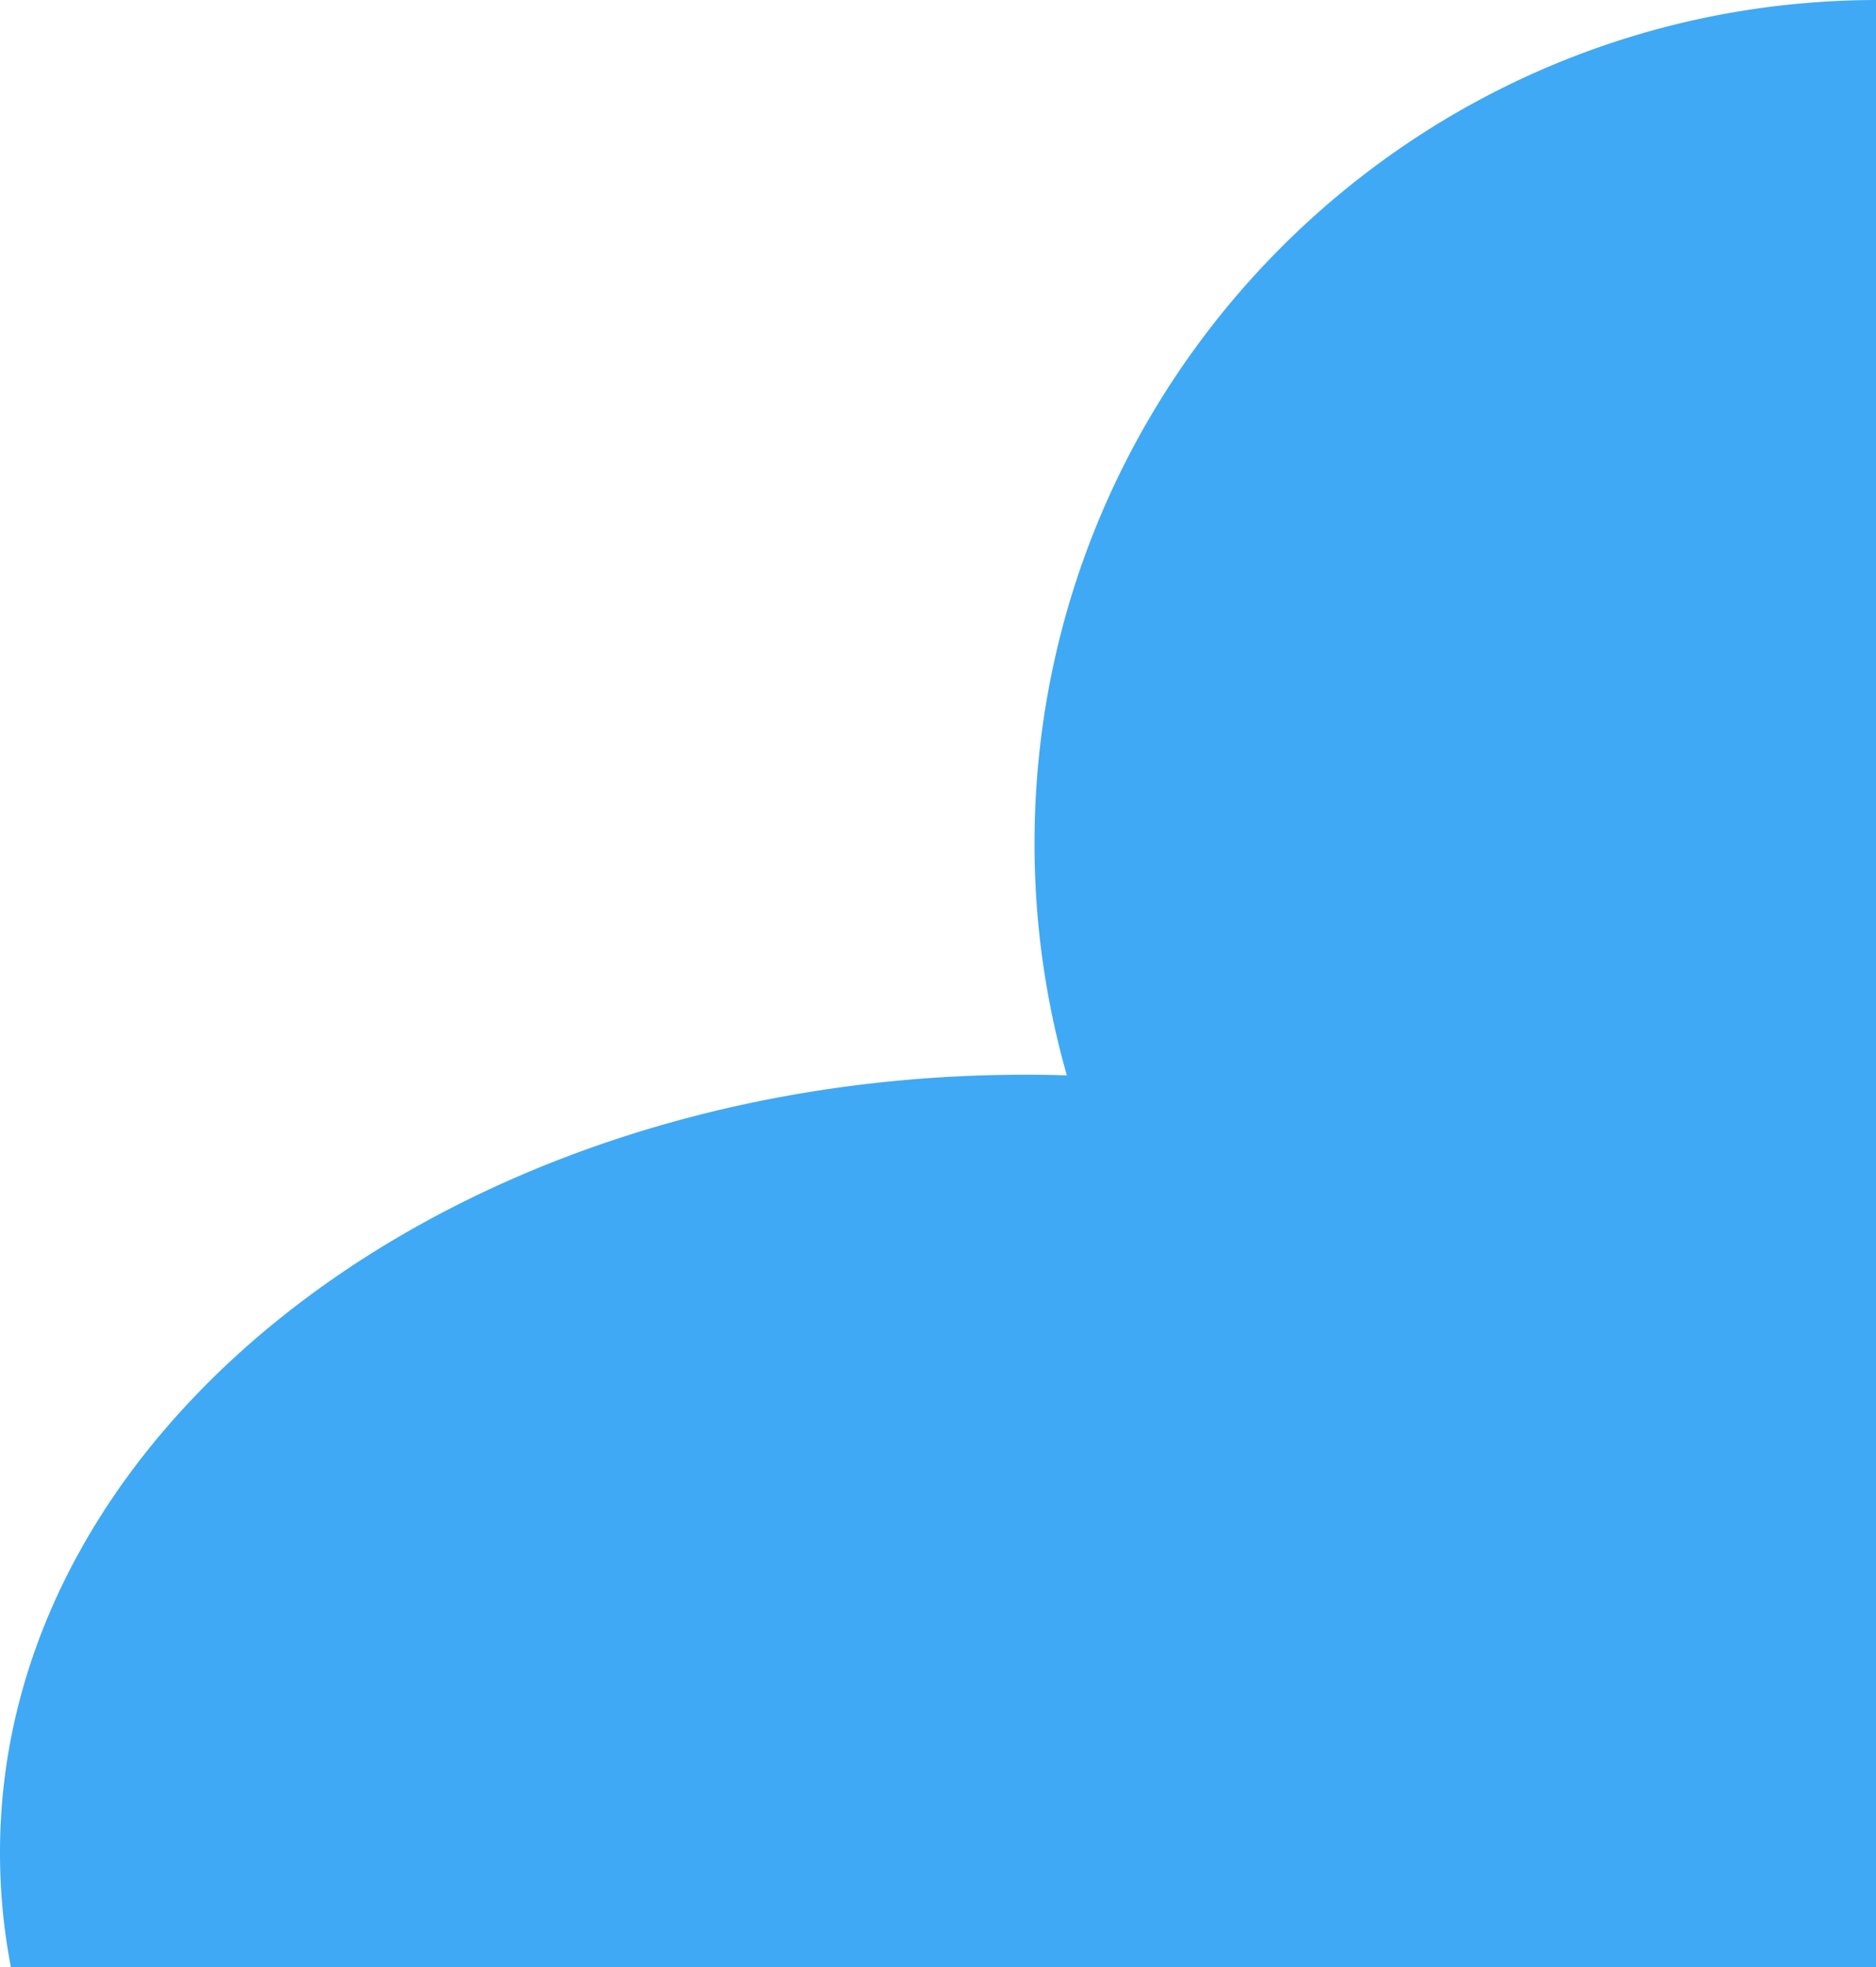 <svg xmlns="http://www.w3.org/2000/svg" viewBox="0 0 515 540"><defs><style>.cls-1{fill:#3fa9f5;}</style></defs><g id="Layer_2" data-name="Layer 2"><g id="Layer_2-2" data-name="Layer 2"><path class="cls-1" d="M515,0V540H3a164.74,164.74,0,0,1-3-31.5C0,390.59,126,295,281.5,295q5.72,0,11.37.18A231.46,231.46,0,0,1,284,231.5C284,103.82,387.38.27,515,0Z"/></g></g></svg>